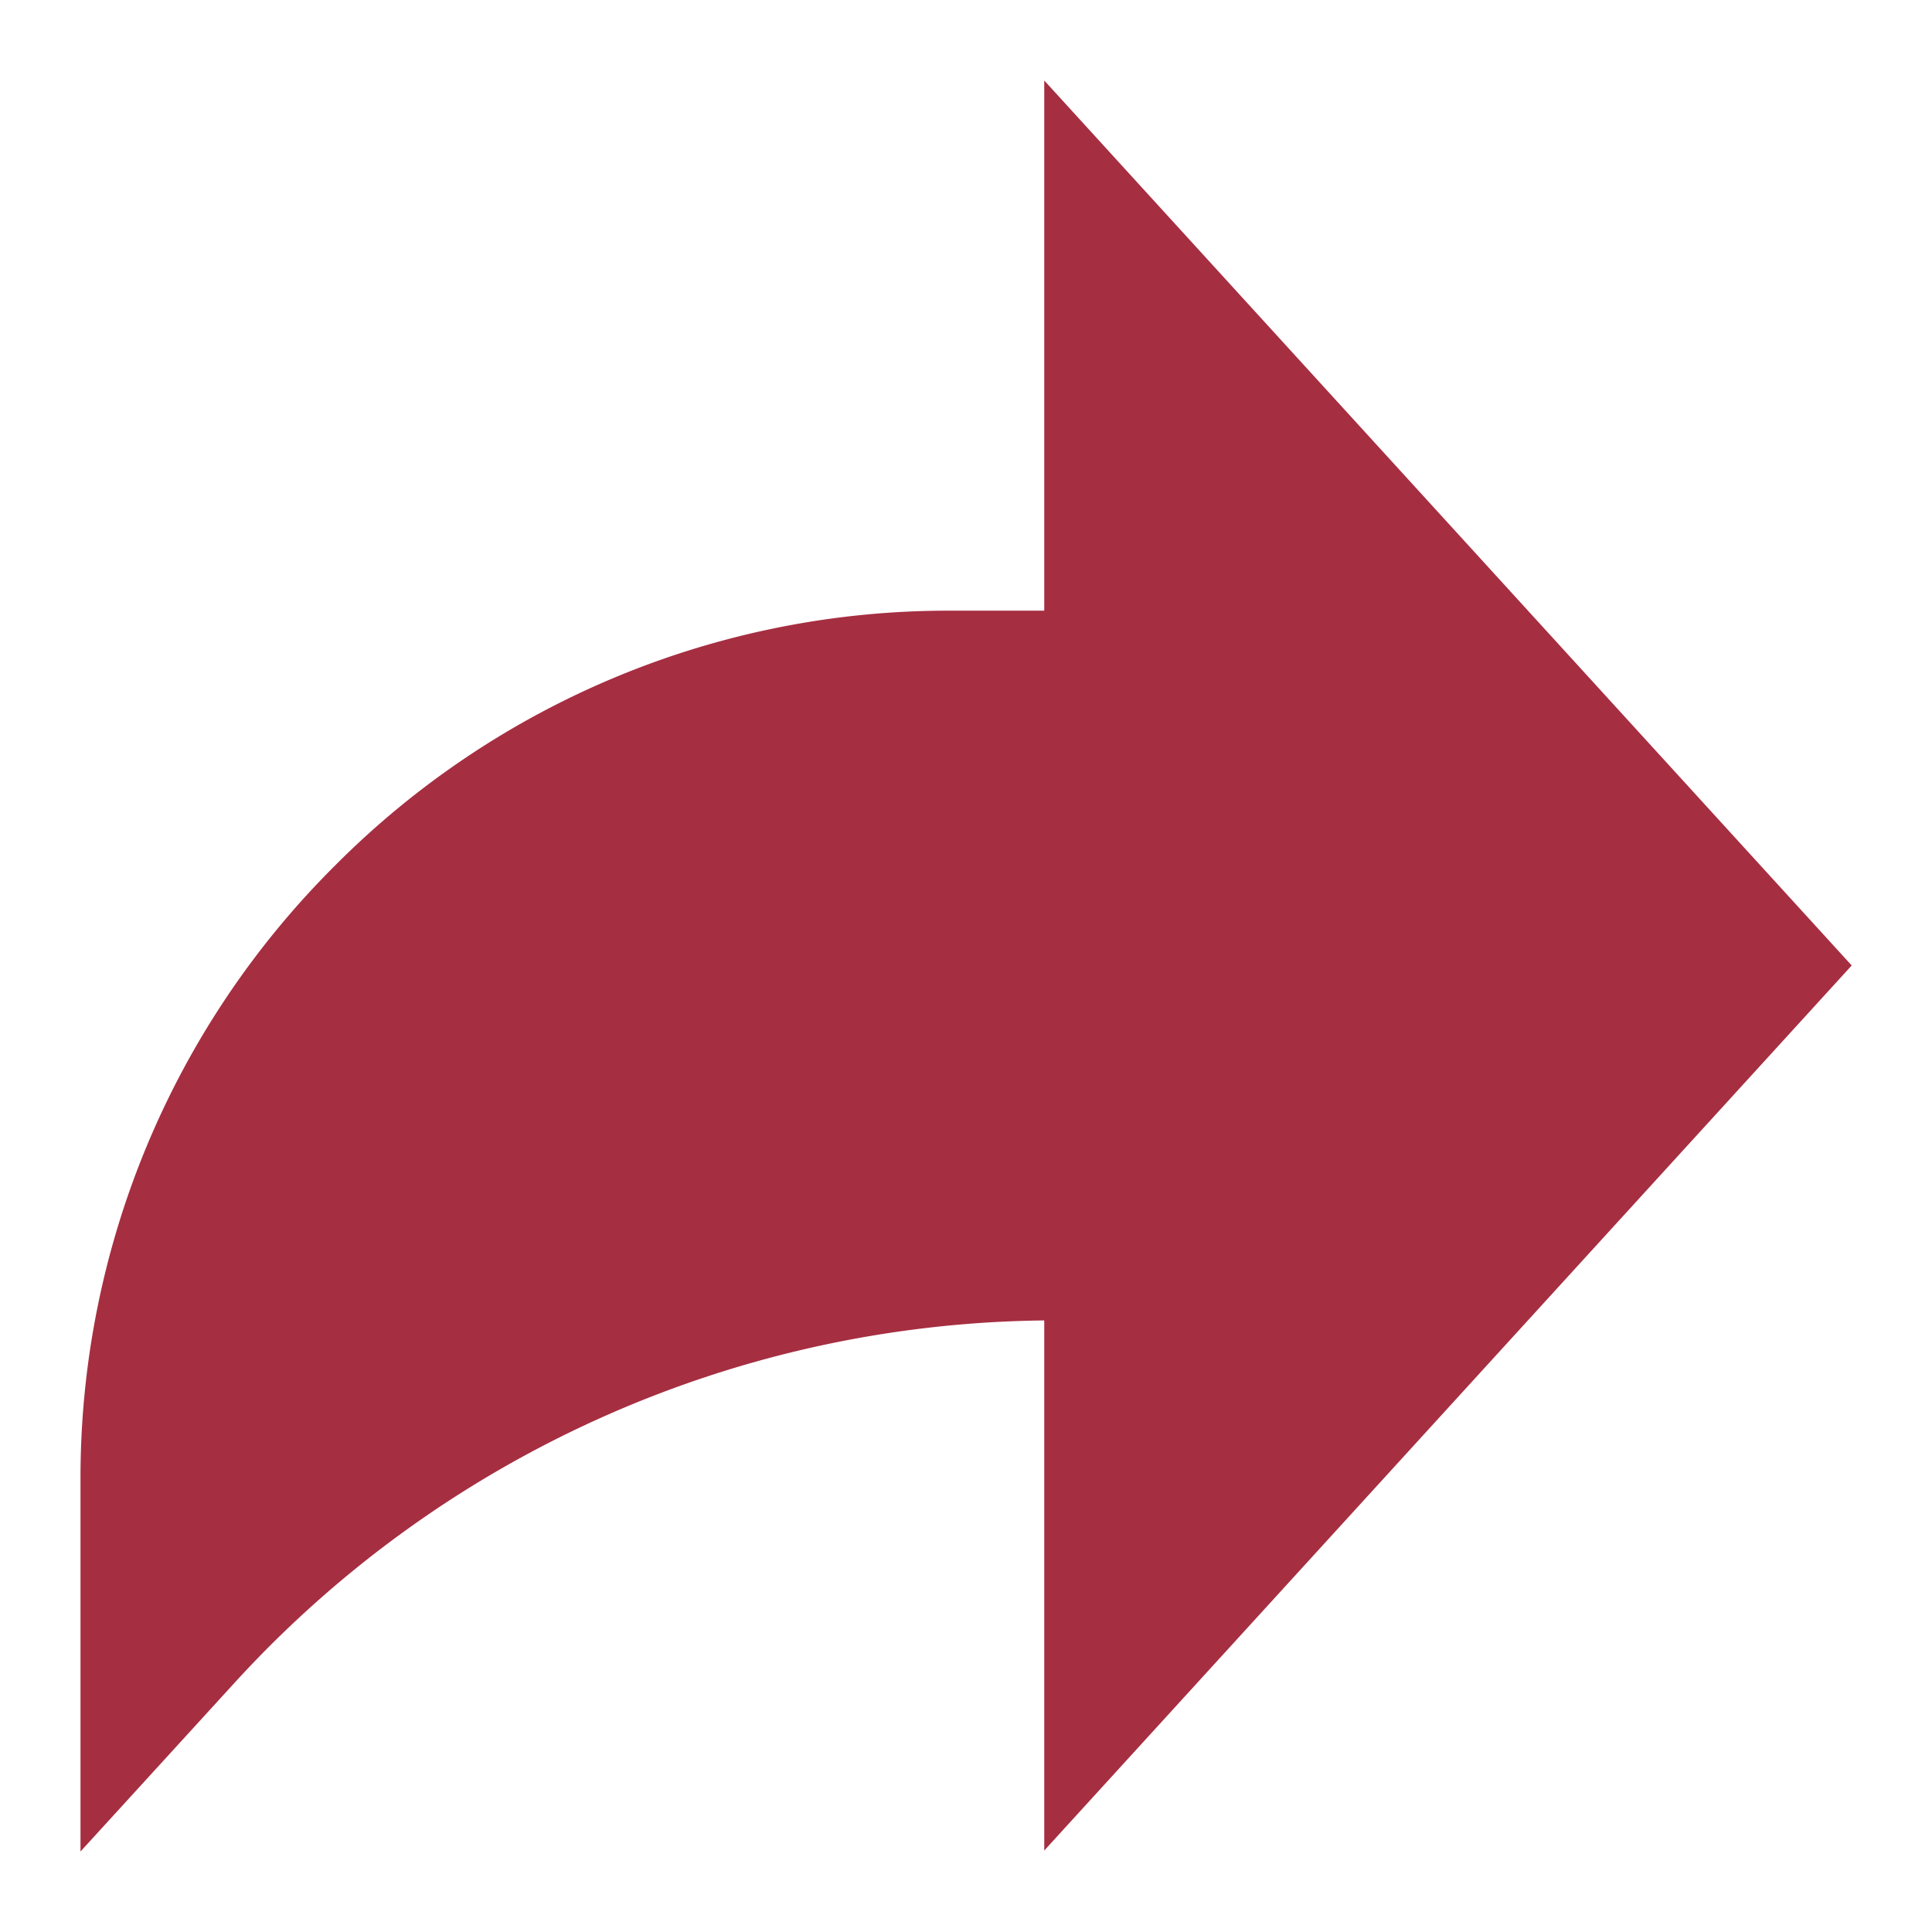 <svg width="24" height="24" fill="none" xmlns="http://www.w3.org/2000/svg"><path d="M23.003 11.994L12.972 1v6.586h-1.165a10.74 10.74 0 00-7.642 3.163A10.728 10.728 0 001 18.387V23l1.925-2.108a13.817 13.817 0 0110.047-4.489v6.585l10.03-10.994z" fill="#A62E41"/></svg>